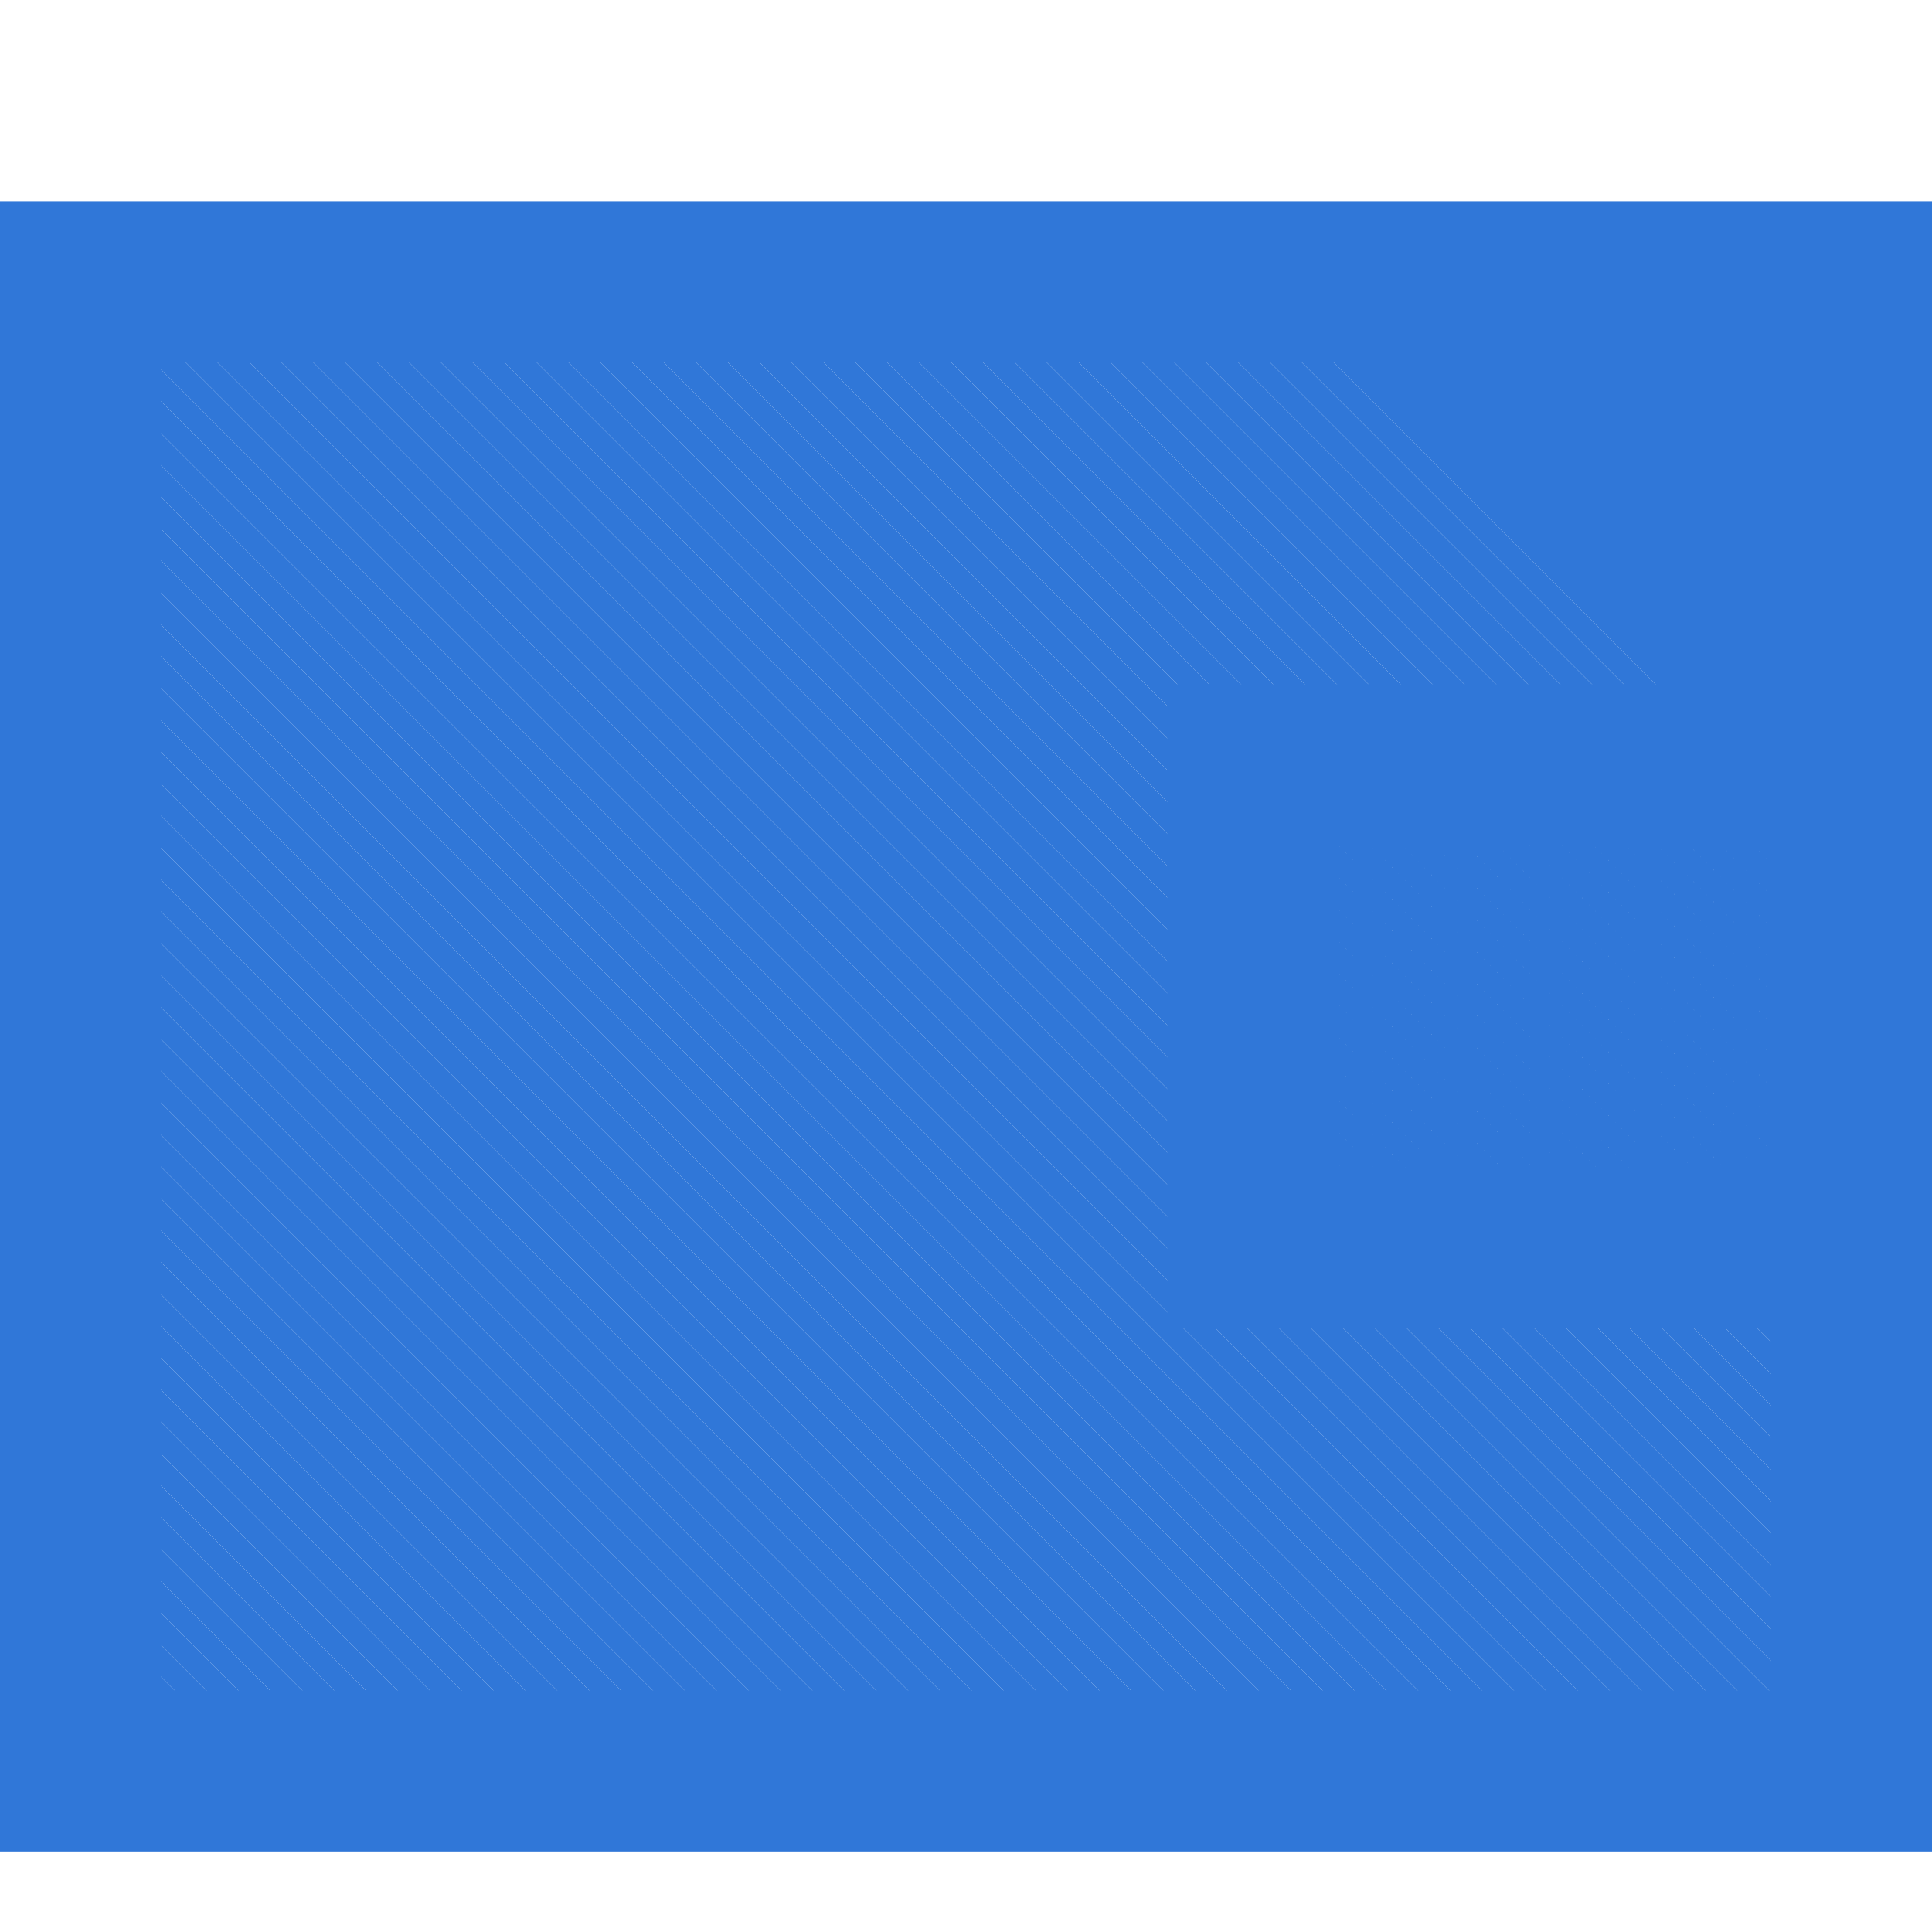 <svg id="图层_1" data-name="图层 1" xmlns="http://www.w3.org/2000/svg" xmlns:xlink="http://www.w3.org/1999/xlink" viewBox="0 0 48 48"><defs><style>.cls-1{fill:none;}.cls-2{clip-path:url(#clip-path);}.cls-3{fill:#3077d8;}.cls-4{fill:#3077d8;}.cls-5{fill:#3077d8;}.cls-6{fill:#3077d8;}.cls-7{fill:#3077d8;}.cls-8{fill:#3077d8;}.cls-9{fill:#3077d8;}.cls-10{fill:#3077d8;}.cls-11{fill:#3077d8;}.cls-12{fill:#3077d8;}.cls-13{fill:#3077d8;}.cls-14{fill:#3077d8;}.cls-15{fill:#3077d8;}.cls-16{fill:#3077d8;}.cls-17{fill:#3077d8;}.cls-18{fill:#3077d8;}.cls-19{fill:#3077d8;}.cls-20{fill:#3077d8;}.cls-21{fill:#3077d8;}.cls-22{fill:#3077d8;}.cls-23{fill:#3077d8;}.cls-24{fill:#3077d8;}.cls-25{fill:#3077d8;}.cls-26{fill:#3077d8;}.cls-27{fill:#3077d8;}.cls-28{fill:#3077d8;}.cls-29{fill:#3077d8;}.cls-30{fill:#3077d8;}.cls-31{fill:#3077d8;}.cls-32{fill:#3077d8;}.cls-33{fill:#3077d8;}.cls-34{fill:#3077d8;}.cls-35{fill:#3077d8;}.cls-36{fill:#3077d8;}.cls-37{fill:#3077d8;}.cls-38{fill:#3077d8;}.cls-39{fill:#3077d8;}.cls-40{fill:#3077d8;}.cls-41{fill:#3077d8;}.cls-42{fill:#3077d8;}.cls-43{fill:#3077d8;}.cls-44{fill:#3077d8;}.cls-45{fill:#3077d8;}.cls-46{fill:#3077d8;}.cls-47{fill:#3077d8;}.cls-48{fill:#3077d8;}.cls-49{fill:#3077d8;}.cls-50{fill:#3077d8;}.cls-51{fill:#3077d8;}.cls-52{fill:#3077d8;}.cls-53{fill:#3077d8;}.cls-54{fill:#3077d8;}.cls-55{fill:#3077d8;}.cls-56{fill:#3077d8;}.cls-57{fill:#3077d8;}.cls-58{fill:#3077d8;}.cls-59{fill:#3077d8;}.cls-60{fill:#3077d8;}.cls-61{fill:#3077d8;}.cls-62{fill:#3077d8;}.cls-63{fill:#3077d8;}.cls-64{fill:#3077d8;}.cls-65{fill:#3077d8;}.cls-66{fill:#3077d8;}.cls-67{fill:#3077d8;}.cls-68{fill:#3077d8;}.cls-69{fill:#3077d8;}.cls-70{fill:#3077d8;}.cls-71{fill:#3077d8;}.cls-72{fill:#3077d8;}.cls-73{fill:#3077d8;}.cls-74{fill:#3077d8;}.cls-75{fill:#3077d8;}.cls-76{fill:#3077d8;}.cls-77{fill:#3077d8;}.cls-78{fill:#3077d8;}.cls-79{fill:#3077d8;}.cls-80{fill:#3077d8;}.cls-81{fill:#3077d8;}.cls-82{fill:#3077d8;}.cls-83{fill:#3077d8;}.cls-84{fill:#3077d8;}.cls-85{fill:#3077d8;}.cls-86{fill:#3077d8;}.cls-87{fill:#3077d8;}.cls-88{clip-path:url(#clip-path-2);}.cls-89{fill:#3077d8;}.cls-90{fill:#3077d8;}.cls-91{fill:#3077d8;}.cls-92{fill:#3077d8;}.cls-93{fill:#3077d8;}.cls-94{fill:#3077d8;}.cls-95{fill:#3077d8;}.cls-96{fill:#3077d8;}</style><clipPath id="clip-path"><rect class="cls-1" x="2" y="7" width="44" height="37"/></clipPath><clipPath id="clip-path-2"><rect class="cls-1" x="31" y="19" width="15" height="12"/></clipPath></defs><title>钱包2xhdpi</title><g class="cls-2"><polygon class="cls-3" points="46 21.87 31.13 7 46 7 46 21.87"/><polygon class="cls-3" points="46 22.66 30.34 7 31.13 7 46 21.87 46 22.66"/><polygon class="cls-4" points="46 23.45 29.55 7 30.34 7 46 22.66 46 23.45"/><polygon class="cls-5" points="46 24.24 28.76 7 29.55 7 46 23.45 46 24.24"/><polygon class="cls-6" points="46 25.04 27.96 7 28.76 7 46 24.24 46 25.04"/><polygon class="cls-7" points="46 25.83 27.17 7 27.96 7 46 25.04 46 25.83"/><polygon class="cls-8" points="46 26.62 26.38 7 27.17 7 46 25.83 46 26.62"/><polygon class="cls-9" points="46 27.41 25.59 7 26.38 7 46 26.62 46 27.41"/><polygon class="cls-10" points="46 28.2 24.8 7 25.59 7 46 27.41 46 28.2"/><polygon class="cls-11" points="46 29 24 7 24.8 7 46 28.2 46 29"/><polygon class="cls-12" points="46 29.79 23.21 7 24 7 46 29 46 29.79"/><polygon class="cls-13" points="46 30.58 22.42 7 23.21 7 46 29.79 46 30.58"/><polygon class="cls-14" points="46 31.37 21.63 7 22.42 7 46 30.58 46 31.37"/><polygon class="cls-15" points="46 32.17 20.83 7 21.63 7 46 31.37 46 32.17"/><polygon class="cls-16" points="46 32.96 20.04 7 20.83 7 46 32.17 46 32.96"/><polygon class="cls-17" points="46 33.75 19.25 7 20.04 7 46 32.96 46 33.75"/><polygon class="cls-18" points="46 34.54 18.46 7 19.25 7 46 33.75 46 34.54"/><polygon class="cls-19" points="46 35.34 17.66 7 18.46 7 46 34.54 46 35.34"/><polygon class="cls-20" points="46 36.13 16.87 7 17.66 7 46 35.34 46 36.13"/><polygon class="cls-21" points="46 36.92 16.08 7 16.87 7 46 36.13 46 36.92"/><polygon class="cls-22" points="46 37.71 15.29 7 16.08 7 46 36.92 46 37.71"/><polygon class="cls-23" points="46 38.51 14.49 7 15.29 7 46 37.71 46 38.51"/><polygon class="cls-24" points="46 39.3 13.7 7 14.49 7 46 38.51 46 39.3"/><polygon class="cls-25" points="46 40.09 12.91 7 13.7 7 46 39.3 46 40.09"/><polygon class="cls-26" points="46 40.88 12.12 7 12.91 7 46 40.09 46 40.88"/><polygon class="cls-27" points="46 41.67 11.33 7 12.12 7 46 40.88 46 41.67"/><polygon class="cls-28" points="46 42.47 10.53 7 11.33 7 46 41.67 46 42.47"/><polygon class="cls-29" points="46 43.26 9.74 7 10.53 7 46 42.47 46 43.26"/><polygon class="cls-30" points="45.95 44 8.95 7 9.74 7 46 43.26 46 44 45.95 44"/><polygon class="cls-31" points="45.16 44 8.16 7 8.95 7 45.95 44 45.16 44"/><polygon class="cls-32" points="44.37 44 7.37 7 8.16 7 45.16 44 44.37 44"/><polygon class="cls-33" points="43.57 44 6.57 7 7.37 7 44.37 44 43.57 44"/><polygon class="cls-34" points="42.78 44 5.78 7 6.57 7 43.57 44 42.78 44"/><polygon class="cls-35" points="41.99 44 4.99 7 5.78 7 42.78 44 41.99 44"/><polygon class="cls-36" points="41.2 44 4.2 7 4.99 7 41.99 44 41.2 44"/><polygon class="cls-37" points="40.4 44 3.4 7 4.2 7 41.2 44 40.4 44"/><polygon class="cls-38" points="39.61 44 2.61 7 3.4 7 40.4 44 39.61 44"/><polygon class="cls-39" points="38.82 44 2 7.18 2 7 2.61 7 39.61 44 38.82 44"/><polygon class="cls-40" points="38.03 44 2 7.97 2 7.18 38.82 44 38.03 44"/><polygon class="cls-41" points="37.23 44 2 8.77 2 7.97 38.03 44 37.23 44"/><polygon class="cls-42" points="36.44 44 2 9.56 2 8.77 37.23 44 36.44 44"/><polygon class="cls-43" points="35.65 44 2 10.35 2 9.56 36.44 44 35.65 44"/><polygon class="cls-44" points="34.86 44 2 11.14 2 10.35 35.65 44 34.86 44"/><polygon class="cls-45" points="34.07 44 2 11.93 2 11.14 34.86 44 34.07 44"/><polygon class="cls-46" points="33.27 44 2 12.73 2 11.93 34.07 44 33.27 44"/><polygon class="cls-47" points="32.48 44 2 13.52 2 12.73 33.27 44 32.48 44"/><polygon class="cls-48" points="31.69 44 2 14.31 2 13.52 32.48 44 31.69 44"/><polygon class="cls-49" points="30.9 44 2 15.1 2 14.31 31.69 44 30.9 44"/><polygon class="cls-50" points="30.1 44 2 15.9 2 15.1 30.9 44 30.1 44"/><polygon class="cls-51" points="29.31 44 2 16.69 2 15.9 30.1 44 29.31 44"/><polygon class="cls-52" points="28.52 44 2 17.48 2 16.69 29.31 44 28.52 44"/><polygon class="cls-53" points="27.73 44 2 18.27 2 17.48 28.52 44 27.73 44"/><polygon class="cls-54" points="26.93 44 2 19.07 2 18.27 27.73 44 26.93 44"/><polygon class="cls-55" points="26.14 44 2 19.86 2 19.07 26.93 44 26.14 44"/><polygon class="cls-56" points="25.35 44 2 20.65 2 19.86 26.14 44 25.35 44"/><polygon class="cls-57" points="24.56 44 2 21.44 2 20.65 25.35 44 24.56 44"/><polygon class="cls-58" points="23.77 44 2 22.23 2 21.44 24.56 44 23.77 44"/><polygon class="cls-59" points="22.97 44 2 23.03 2 22.23 23.77 44 22.97 44"/><polygon class="cls-60" points="22.18 44 2 23.82 2 23.03 22.97 44 22.18 44"/><polygon class="cls-61" points="21.39 44 2 24.61 2 23.82 22.18 44 21.39 44"/><polygon class="cls-62" points="20.6 44 2 25.4 2 24.61 21.39 44 20.6 44"/><polygon class="cls-63" points="19.8 44 2 26.2 2 25.4 20.6 44 19.8 44"/><polygon class="cls-64" points="19.01 44 2 26.99 2 26.2 19.8 44 19.01 44"/><polygon class="cls-65" points="18.22 44 2 27.78 2 26.99 19.01 44 18.22 44"/><polygon class="cls-66" points="17.43 44 2 28.57 2 27.78 18.22 44 17.43 44"/><polygon class="cls-67" points="16.64 44 2 29.36 2 28.57 17.43 44 16.64 44"/><polygon class="cls-68" points="15.84 44 2 30.16 2 29.36 16.64 44 15.84 44"/><polygon class="cls-69" points="15.05 44 2 30.95 2 30.16 15.84 44 15.05 44"/><polygon class="cls-70" points="14.26 44 2 31.74 2 30.95 15.05 44 14.26 44"/><polygon class="cls-71" points="13.47 44 2 32.53 2 31.74 14.26 44 13.47 44"/><polygon class="cls-72" points="12.68 44 2 33.33 2 32.53 13.47 44 12.68 44"/><polygon class="cls-73" points="11.88 44 2 34.12 2 33.33 12.68 44 11.88 44"/><polygon class="cls-74" points="11.09 44 2 34.91 2 34.12 11.88 44 11.09 44"/><polygon class="cls-75" points="10.3 44 2 35.7 2 34.91 11.09 44 10.3 44"/><polygon class="cls-76" points="9.51 44 2 36.49 2 35.7 10.3 44 9.51 44"/><polygon class="cls-77" points="8.71 44 2 37.29 2 36.49 9.51 44 8.71 44"/><polygon class="cls-78" points="7.92 44 2 38.08 2 37.29 8.71 44 7.92 44"/><polygon class="cls-79" points="7.13 44 2 38.87 2 38.08 7.92 44 7.13 44"/><polygon class="cls-80" points="6.34 44 2 39.66 2 38.87 7.13 44 6.34 44"/><polygon class="cls-81" points="5.54 44 2 40.46 2 39.66 6.34 44 5.54 44"/><polygon class="cls-82" points="4.75 44 2 41.25 2 40.46 5.54 44 4.75 44"/><polygon class="cls-83" points="3.96 44 2 42.04 2 41.25 4.75 44 3.96 44"/><polygon class="cls-84" points="3.17 44 2 42.83 2 42.04 3.96 44 3.17 44"/><polygon class="cls-85" points="2.38 44 2 43.63 2 42.83 3.17 44 2.38 44"/><polygon class="cls-86" points="2 43.63 2.38 44 2 44 2 43.63"/></g><path class="cls-87" d="M48,46H0V5H48ZM4,42H44V9H4Z"/><g class="cls-88"><rect class="cls-3" x="31" y="19" width="0.16" height="12"/><rect class="cls-4" x="31.16" y="19" width="0.16" height="12"/><rect class="cls-5" x="31.33" y="19" width="0.16" height="12"/><rect class="cls-6" x="31.49" y="19" width="0.16" height="12"/><rect class="cls-7" x="31.65" y="19" width="0.16" height="12"/><rect class="cls-8" x="31.82" y="19" width="0.16" height="12"/><rect class="cls-9" x="31.98" y="19" width="0.16" height="12"/><rect class="cls-10" x="32.14" y="19" width="0.16" height="12"/><rect class="cls-11" x="32.3" y="19" width="0.16" height="12"/><rect class="cls-12" x="32.47" y="19" width="0.16" height="12"/><rect class="cls-13" x="32.63" y="19" width="0.16" height="12"/><rect class="cls-14" x="32.79" y="19" width="0.16" height="12"/><rect class="cls-15" x="32.96" y="19" width="0.16" height="12"/><rect class="cls-16" x="33.12" y="19" width="0.16" height="12"/><rect class="cls-17" x="33.28" y="19" width="0.16" height="12"/><rect class="cls-18" x="33.45" y="19" width="0.16" height="12"/><rect class="cls-19" x="33.61" y="19" width="0.16" height="12"/><rect class="cls-20" x="33.77" y="19" width="0.16" height="12"/><rect class="cls-21" x="33.93" y="19" width="0.16" height="12"/><rect class="cls-22" x="34.1" y="19" width="0.16" height="12"/><rect class="cls-23" x="34.26" y="19" width="0.16" height="12"/><rect class="cls-24" x="34.42" y="19" width="0.16" height="12"/><rect class="cls-25" x="34.59" y="19" width="0.16" height="12"/><rect class="cls-26" x="34.75" y="19" width="0.16" height="12"/><rect class="cls-27" x="34.91" y="19" width="0.16" height="12"/><rect class="cls-28" x="35.08" y="19" width="0.16" height="12"/><rect class="cls-29" x="35.24" y="19" width="0.16" height="12"/><rect class="cls-30" x="35.4" y="19" width="0.16" height="12"/><rect class="cls-31" x="35.57" y="19" width="0.16" height="12"/><rect class="cls-32" x="35.73" y="19" width="0.16" height="12"/><rect class="cls-33" x="35.89" y="19" width="0.16" height="12"/><rect class="cls-34" x="36.05" y="19" width="0.16" height="12"/><rect class="cls-35" x="36.22" y="19" width="0.16" height="12"/><rect class="cls-36" x="36.38" y="19" width="0.16" height="12"/><rect class="cls-37" x="36.54" y="19" width="0.16" height="12"/><rect class="cls-38" x="36.71" y="19" width="0.16" height="12"/><rect class="cls-39" x="36.87" y="19" width="0.16" height="12"/><rect class="cls-40" x="37.03" y="19" width="0.16" height="12"/><rect class="cls-41" x="37.2" y="19" width="0.16" height="12"/><rect class="cls-42" x="37.36" y="19" width="0.16" height="12"/><rect class="cls-43" x="37.52" y="19" width="0.16" height="12"/><rect class="cls-44" x="37.68" y="19" width="0.16" height="12"/><rect class="cls-45" x="37.85" y="19" width="0.16" height="12"/><rect class="cls-46" x="38.01" y="19" width="0.16" height="12"/><rect class="cls-47" x="38.17" y="19" width="0.16" height="12"/><rect class="cls-48" x="38.34" y="19" width="0.16" height="12"/><rect class="cls-49" x="38.5" y="19" width="0.16" height="12"/><rect class="cls-50" x="38.66" y="19" width="0.16" height="12"/><rect class="cls-51" x="38.83" y="19" width="0.16" height="12"/><rect class="cls-52" x="38.99" y="19" width="0.16" height="12"/><rect class="cls-53" x="39.15" y="19" width="0.16" height="12"/><rect class="cls-54" x="39.32" y="19" width="0.16" height="12"/><rect class="cls-55" x="39.48" y="19" width="0.16" height="12"/><rect class="cls-56" x="39.64" y="19" width="0.16" height="12"/><rect class="cls-57" x="39.8" y="19" width="0.16" height="12"/><rect class="cls-58" x="39.97" y="19" width="0.16" height="12"/><rect class="cls-59" x="40.13" y="19" width="0.16" height="12"/><rect class="cls-60" x="40.29" y="19" width="0.16" height="12"/><rect class="cls-61" x="40.46" y="19" width="0.16" height="12"/><rect class="cls-62" x="40.62" y="19" width="0.16" height="12"/><rect class="cls-63" x="40.78" y="19" width="0.16" height="12"/><rect class="cls-64" x="40.95" y="19" width="0.16" height="12"/><rect class="cls-65" x="41.11" y="19" width="0.16" height="12"/><rect class="cls-66" x="41.27" y="19" width="0.16" height="12"/><rect class="cls-67" x="41.43" y="19" width="0.16" height="12"/><rect class="cls-68" x="41.6" y="19" width="0.16" height="12"/><rect class="cls-69" x="41.76" y="19" width="0.16" height="12"/><rect class="cls-70" x="41.92" y="19" width="0.16" height="12"/><rect class="cls-71" x="42.09" y="19" width="0.16" height="12"/><rect class="cls-72" x="42.25" y="19" width="0.16" height="12"/><rect class="cls-73" x="42.41" y="19" width="0.16" height="12"/><rect class="cls-74" x="42.58" y="19" width="0.16" height="12"/><rect class="cls-75" x="42.74" y="19" width="0.16" height="12"/><rect class="cls-76" x="42.9" y="19" width="0.16" height="12"/><rect class="cls-77" x="43.07" y="19" width="0.16" height="12"/><rect class="cls-78" x="43.23" y="19" width="0.16" height="12"/><rect class="cls-79" x="43.39" y="19" width="0.16" height="12"/><rect class="cls-80" x="43.55" y="19" width="0.16" height="12"/><rect class="cls-81" x="43.72" y="19" width="0.16" height="12"/><rect class="cls-82" x="43.88" y="19" width="0.16" height="12"/><rect class="cls-83" x="44.04" y="19" width="0.16" height="12"/><rect class="cls-84" x="44.21" y="19" width="0.16" height="12"/><rect class="cls-85" x="44.37" y="19" width="0.16" height="12"/><rect class="cls-86" x="44.53" y="19" width="0.16" height="12"/><rect class="cls-89" x="44.7" y="19" width="0.16" height="12"/><rect class="cls-90" x="44.86" y="19" width="0.16" height="12"/><rect class="cls-91" x="45.02" y="19" width="0.16" height="12"/><rect class="cls-92" x="45.18" y="19" width="0.16" height="12"/><rect class="cls-93" x="45.35" y="19" width="0.16" height="12"/><rect class="cls-94" x="45.51" y="19" width="0.16" height="12"/><rect class="cls-95" x="45.67" y="19" width="0.16" height="12"/><rect class="cls-96" x="45.84" y="19" width="0.16" height="12"/></g><path class="cls-87" d="M48,33H29V17H48ZM33,29H44V21H33Z"/></svg>